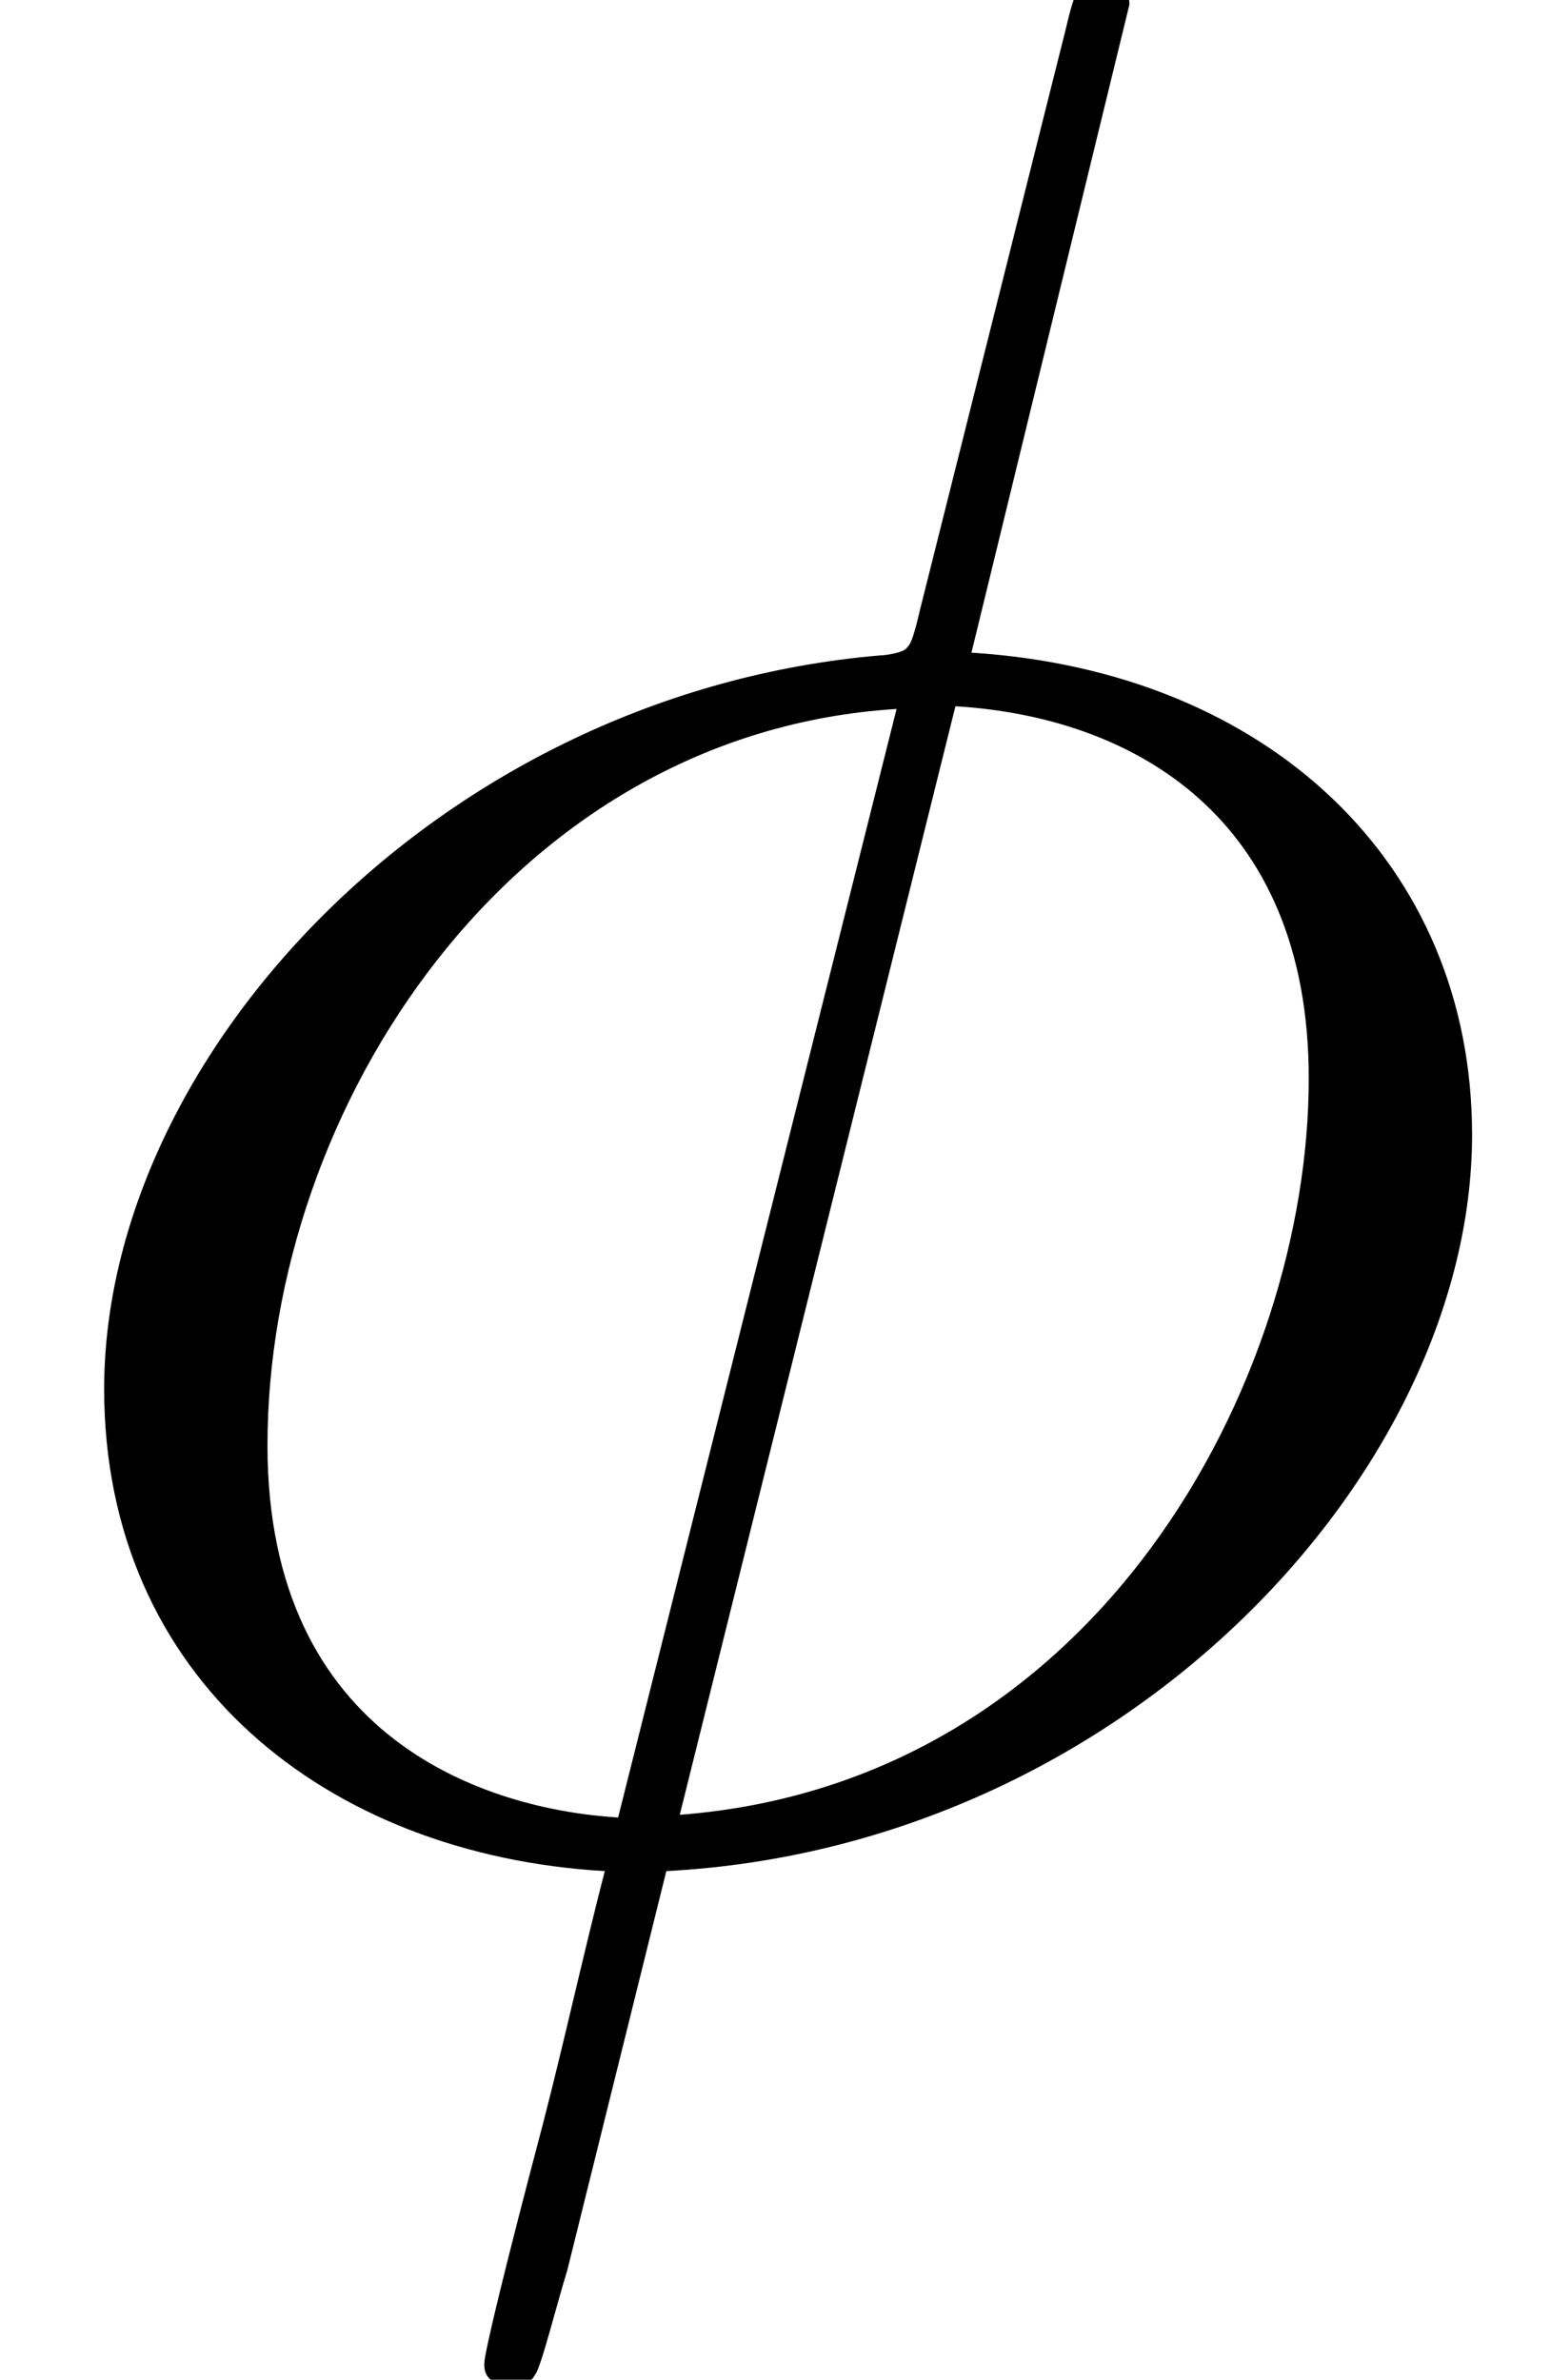 <?xml version='1.0' encoding='ISO-8859-1'?>
<!DOCTYPE svg PUBLIC "-//W3C//DTD SVG 1.1//EN" "http://www.w3.org/Graphics/SVG/1.1/DTD/svg11.dtd">
<!-- This file was generated by dvisvgm 1.2.2 (x86_64-unknown-linux-gnu) -->
<!-- Thu Nov 24 06:28:15 2016 -->
<svg height='24.897pt' version='1.1' viewBox='0 0 16.232 24.897' width='16.232pt' xmlns='http://www.w3.org/2000/svg' xmlns:xlink='http://www.w3.org/1999/xlink'>
<defs>
<path d='M10.698 -17.043C10.698 -17.267 10.524 -17.267 10.45 -17.267C10.226 -17.267 10.201 -17.217 10.101 -16.794L8.758 -11.445C8.683 -11.121 8.658 -11.097 8.633 -11.072C8.608 -11.022 8.434 -10.997 8.385 -10.997C4.304 -10.649 1.169 -7.29 1.169 -4.18C1.169 -1.493 3.234 0.149 5.822 0.299C5.623 1.07 5.449 1.866 5.25 2.637C4.901 3.956 4.702 4.777 4.702 4.876C4.702 4.926 4.702 5.076 4.951 5.076C5.026 5.076 5.125 5.076 5.175 4.976C5.225 4.926 5.374 4.329 5.474 4.006L6.394 0.299C10.649 0.075 13.883 -3.409 13.883 -6.543C13.883 -9.056 11.992 -10.848 9.23 -11.022L10.698 -17.043ZM9.081 -10.524C10.723 -10.425 12.365 -9.504 12.365 -7.066C12.365 -4.254 10.4 -0.522 6.519 -0.224L9.081 -10.524ZM5.946 -0.199C4.727 -0.274 2.687 -0.921 2.687 -3.657C2.687 -6.792 4.951 -10.275 8.534 -10.499L5.946 -0.199Z' id='g0-30'/>
</defs>
<g id='page1' transform='matrix(1.126 0 0 1.126 -63.986 -61.02)'>
<use x='56.625' xlink:href='#g0-30' y='71.278'/>
</g>
</svg>

